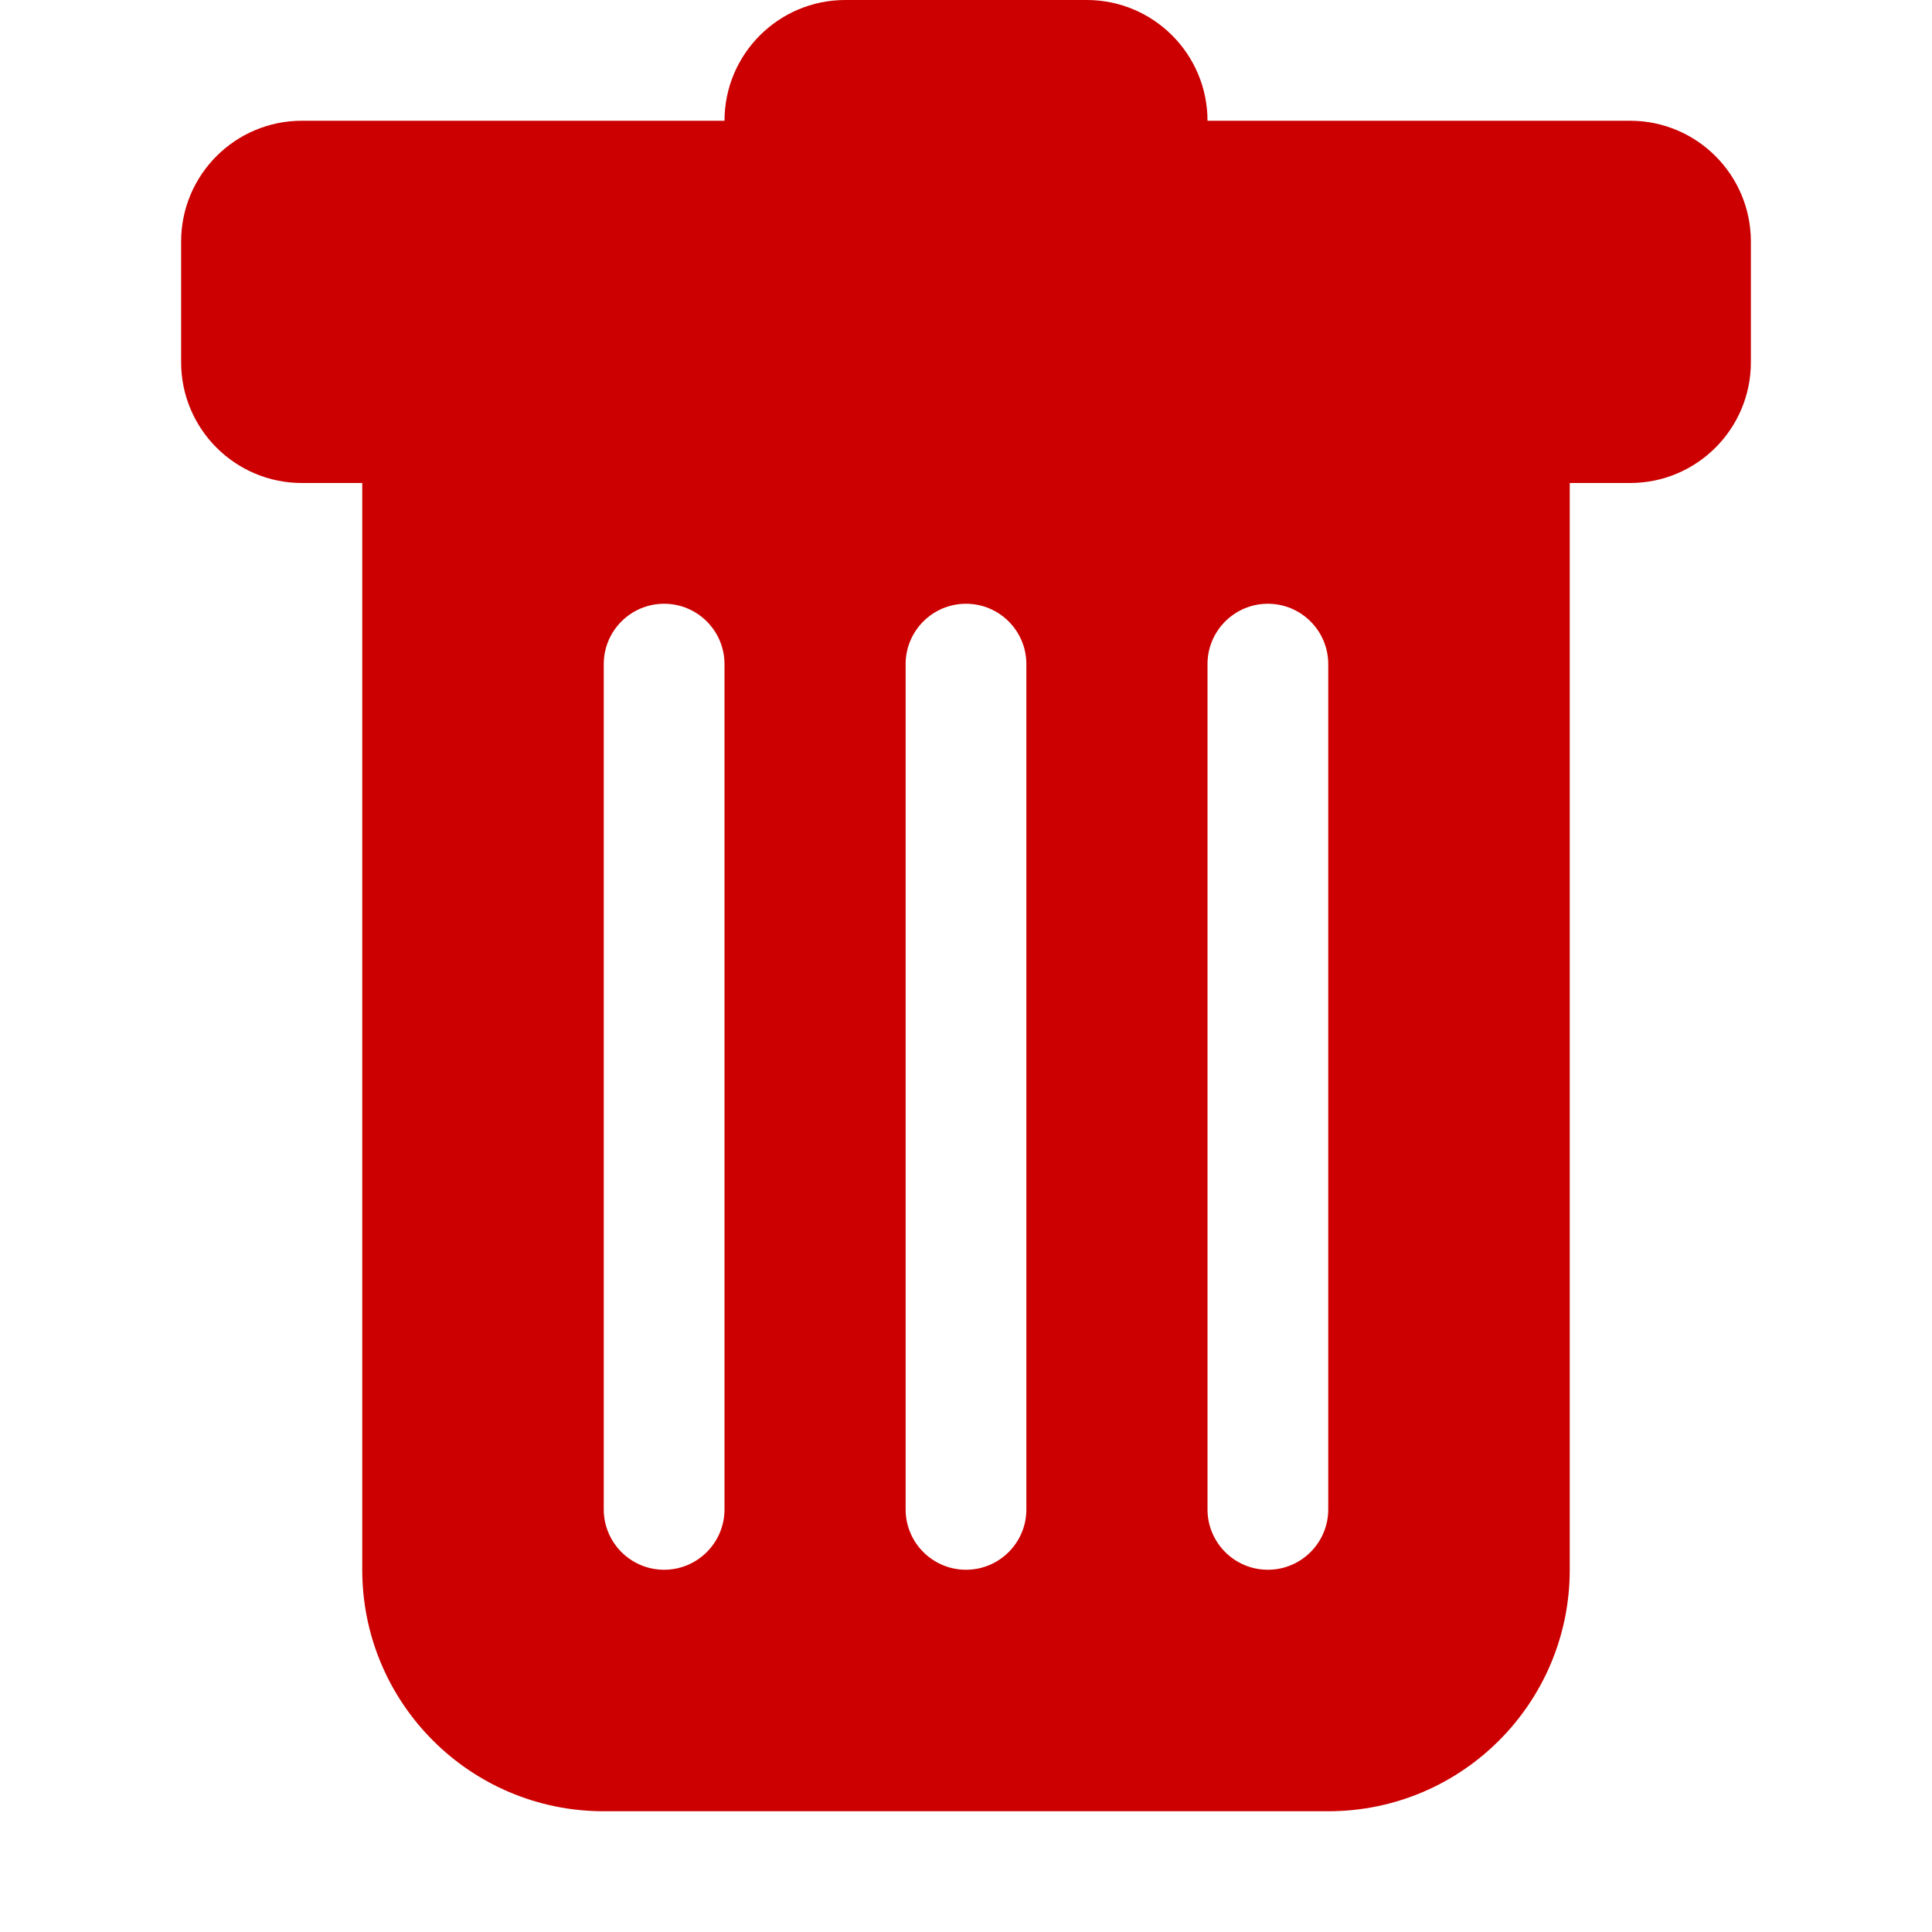 <svg width="16" height="16" viewBox="0 0 16 16" fill="none" xmlns="http://www.w3.org/2000/svg">
<path d="M2.5 1C1.948 1 1.5 1.448 1.5 2V3C1.5 3.552 1.948 4 2.5 4H3V13C3 14.105 3.895 15 5 15H11C12.105 15 13 14.105 13 13V4H13.5C14.052 4 14.5 3.552 14.5 3V2C14.5 1.448 14.052 1 13.5 1H10C10 0.448 9.552 0 9 0H7C6.448 0 6 0.448 6 1H2.5ZM5.5 5C5.776 5 6 5.224 6 5.5V12.5C6 12.776 5.776 13 5.5 13C5.224 13 5 12.776 5 12.5L5 5.5C5 5.224 5.224 5 5.5 5ZM8 5C8.276 5 8.5 5.224 8.5 5.5V12.5C8.5 12.776 8.276 13 8 13C7.724 13 7.5 12.776 7.5 12.5V5.5C7.5 5.224 7.724 5 8 5ZM11 5.5V12.5C11 12.776 10.776 13 10.5 13C10.224 13 10 12.776 10 12.5V5.5C10 5.224 10.224 5 10.5 5C10.776 5 11 5.224 11 5.5Z" fill="#CC0000"/>
</svg>

